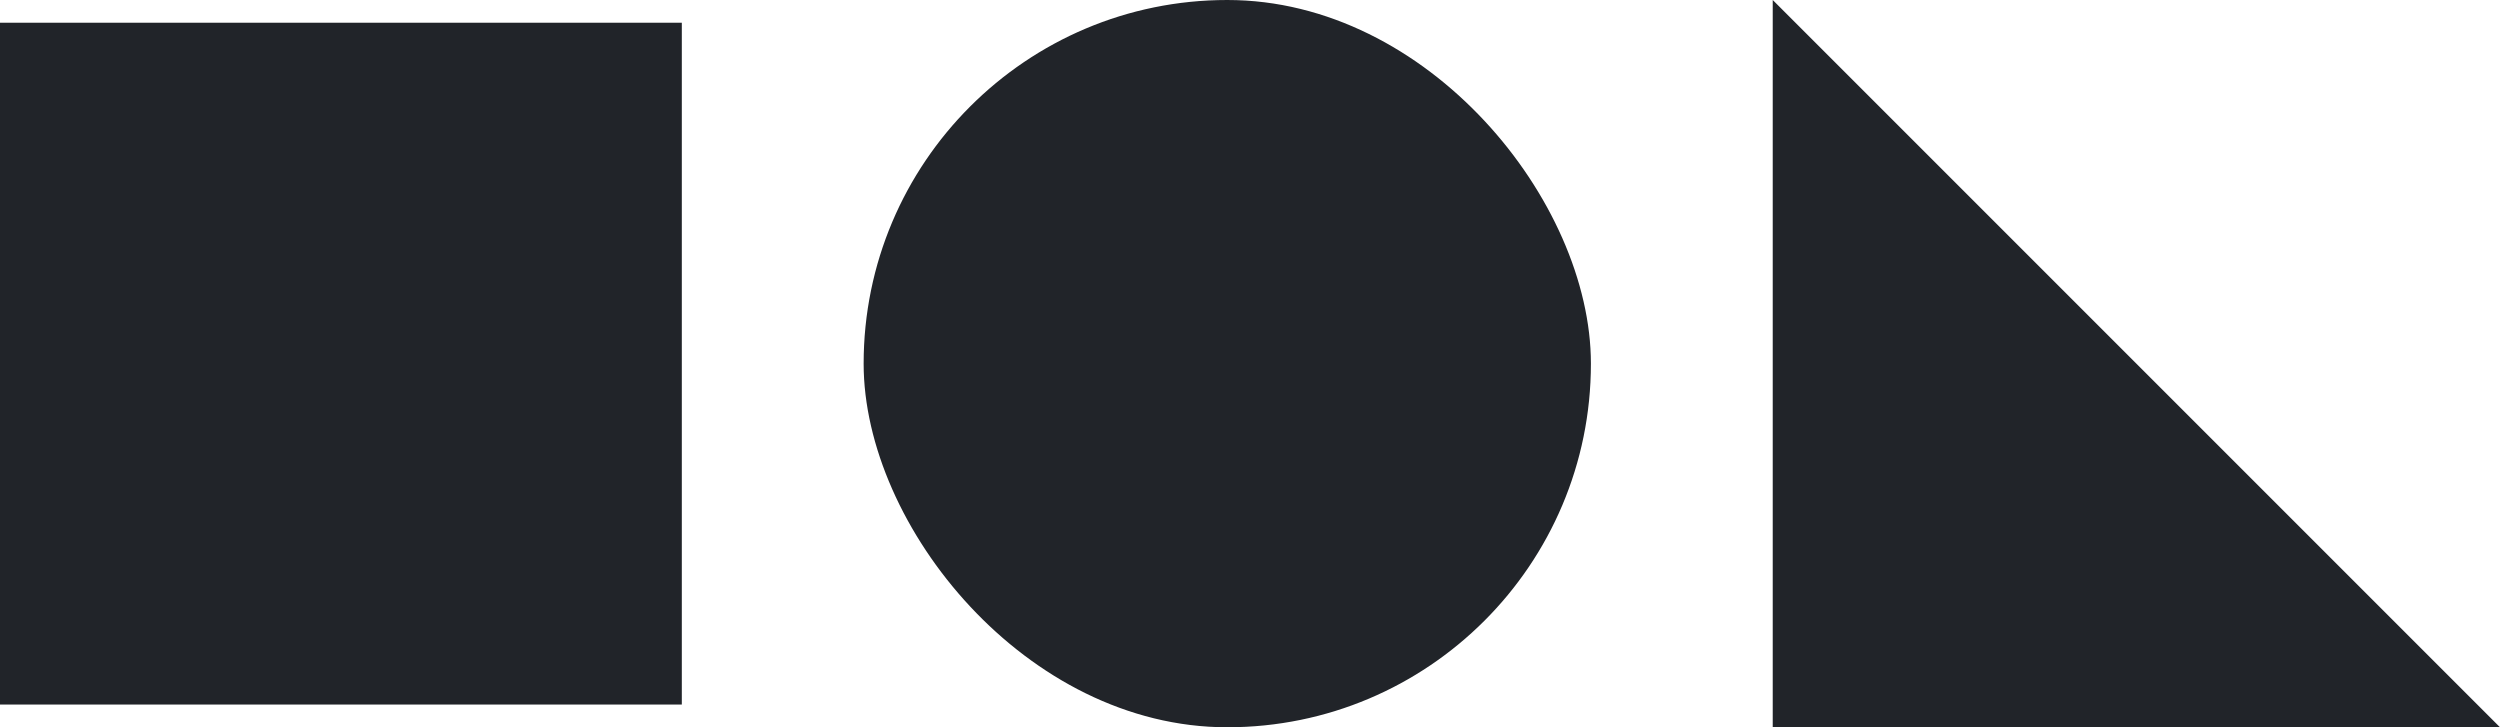 <svg width="110" height="32" viewBox="0 0 110 32" fill="none" xmlns="http://www.w3.org/2000/svg">
<rect y="1" width="30" height="30" fill="#212429"/>
<rect x="38" width="32" height="32" rx="16" fill="#212429"/>
<path d="M78 0L110 32H78V0Z" fill="#212429"/>
</svg>
